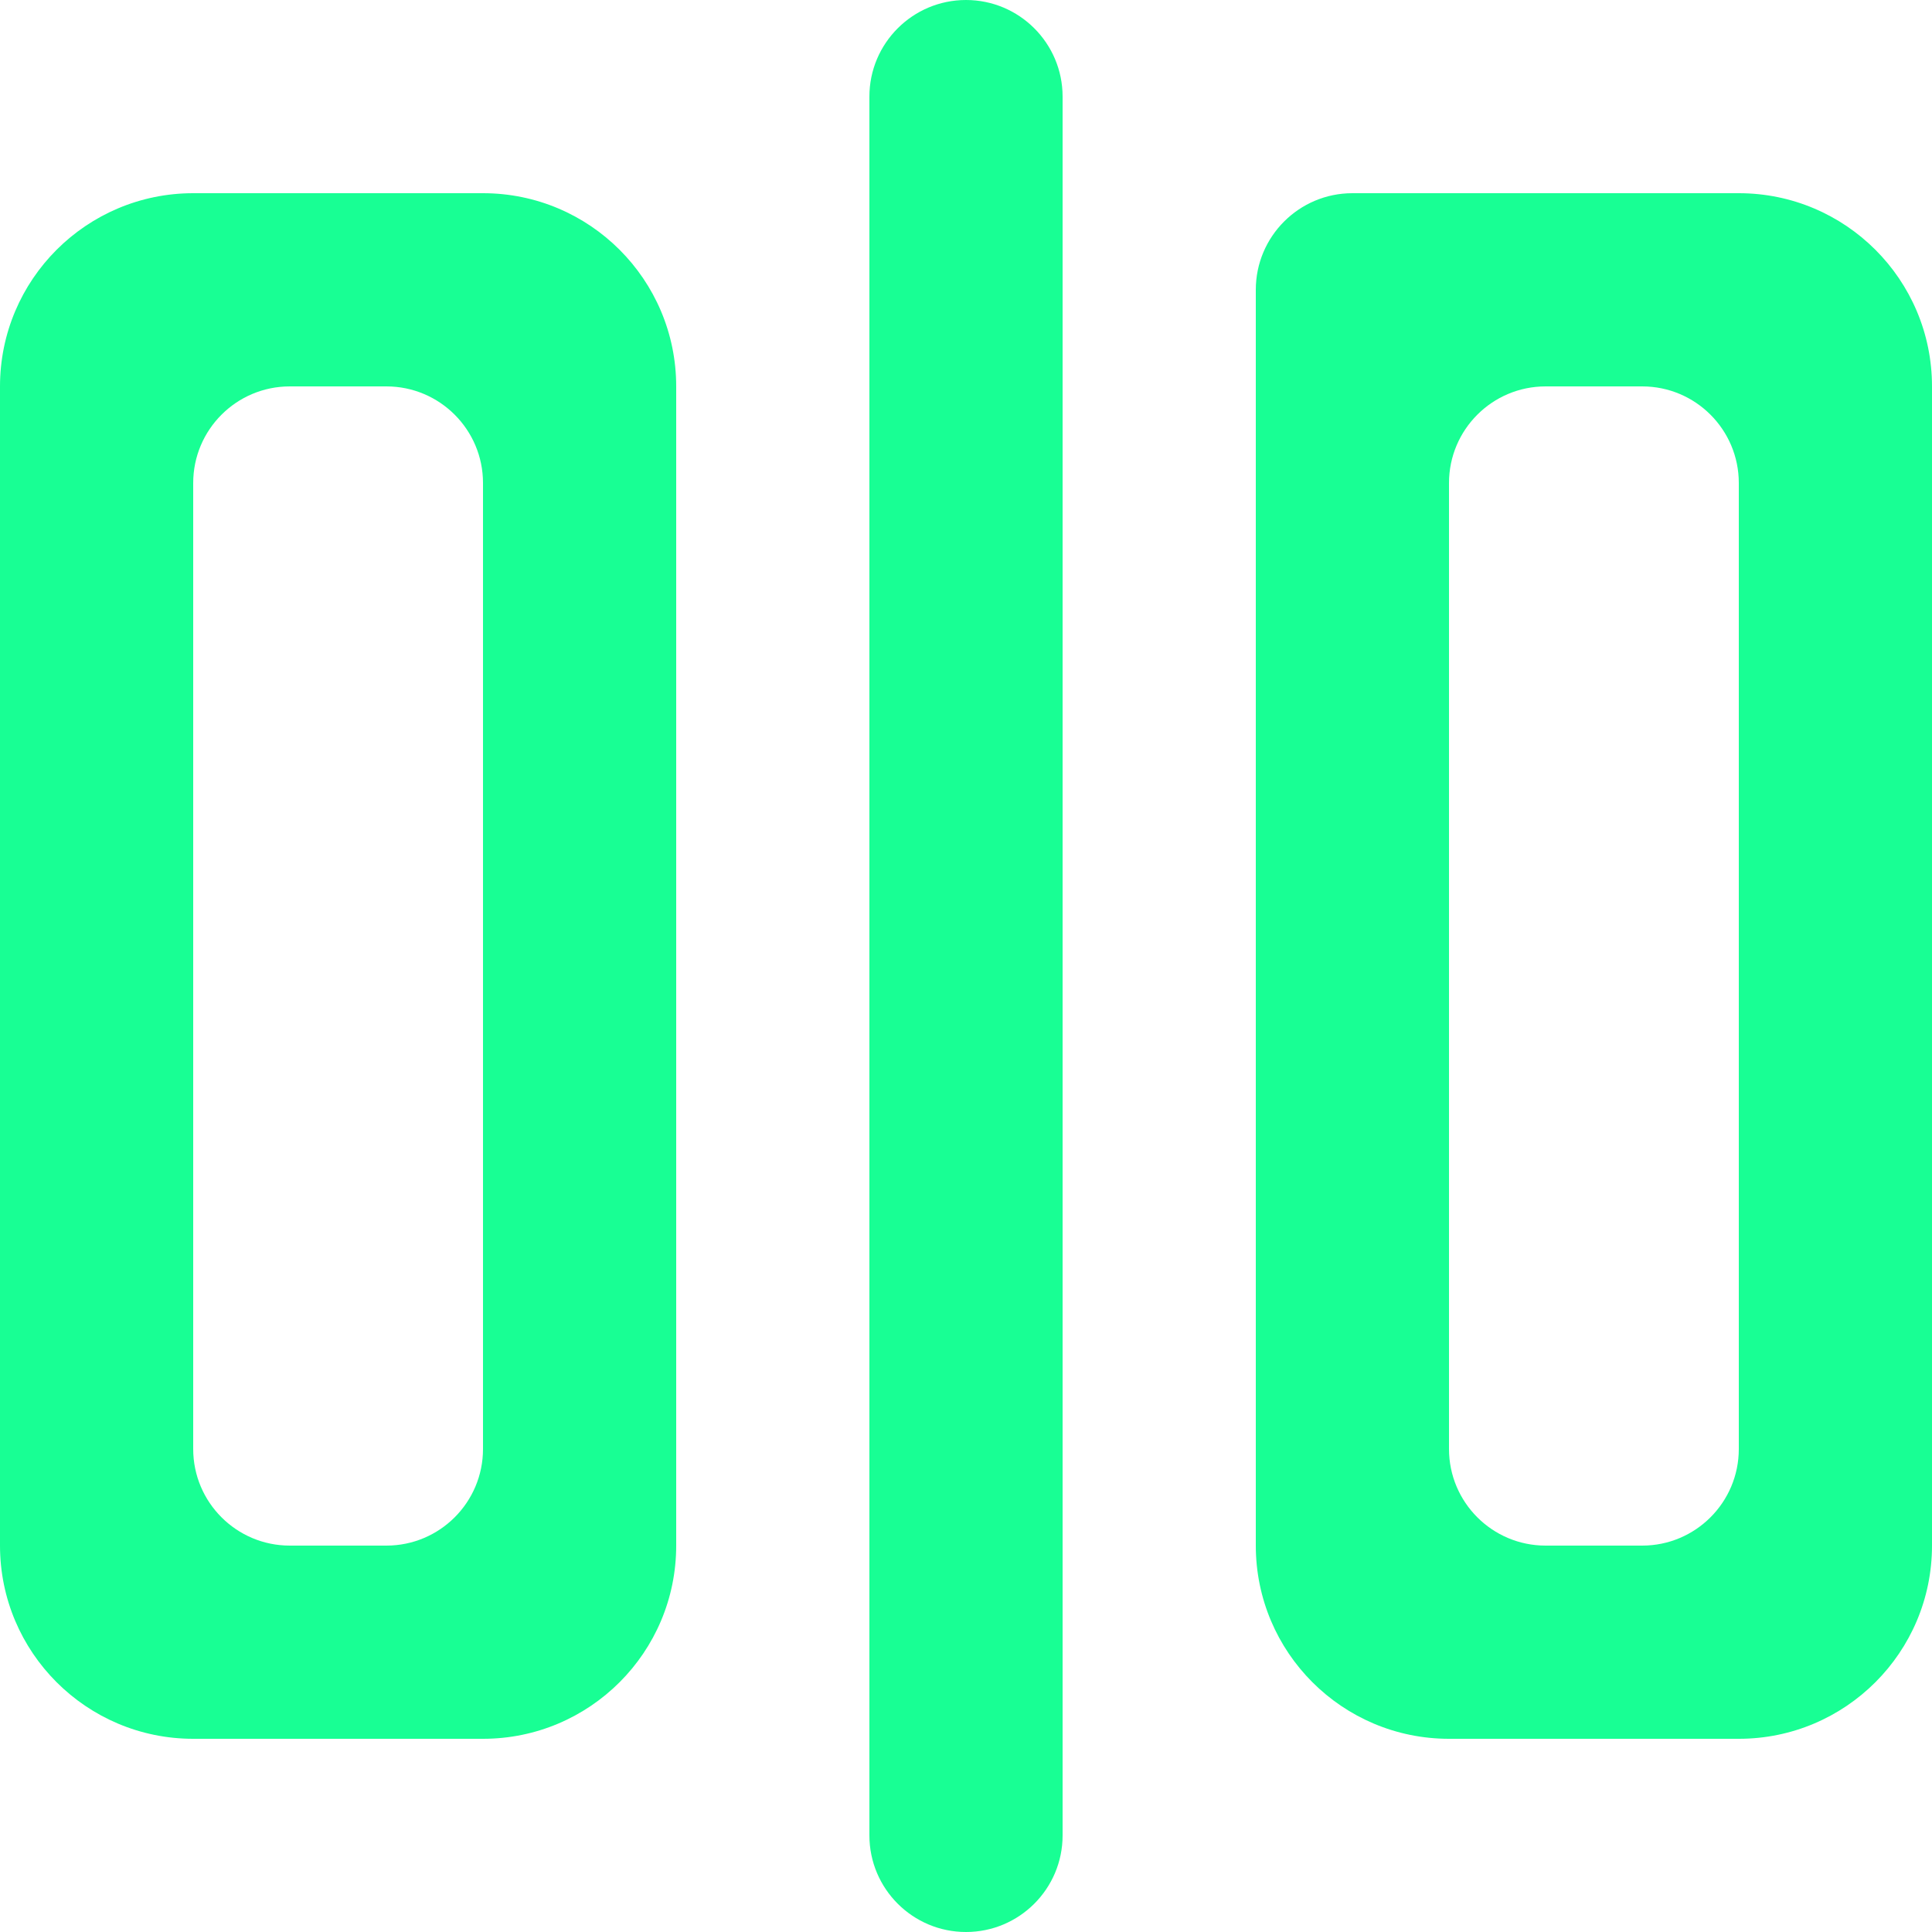 <?xml version="1.0" encoding="UTF-8" standalone="no"?>
<svg width="20px" height="20px" viewBox="0 0 20 20" version="1.1" xmlns="http://www.w3.org/2000/svg" xmlns:xlink="http://www.w3.org/1999/xlink">
    <!-- Generator: Sketch 3.8.1 (29687) - http://www.bohemiancoding.com/sketch -->
    <title>object_placement [#65]</title>
    <desc>Created with Sketch.</desc>
    <defs></defs>
    <g id="Page-1" stroke="none" stroke-width="1" fill="none" fill-rule="evenodd">
        <g id="Dribbble-Dark-Preview" transform="translate(-180, -7919)" fill="#18FF94">
            <g id="icons" transform="translate(56, 160)">
                <path d="M135,7760 L135,7778 C135,7778.552 134.552,7779 134,7779 C133.448,7779 133,7778.552 133,7778 L133,7760 C133,7759.448 133.448,7759 134,7759 C134.552,7759 135,7759.448 135,7760 L135,7760 Z M129,7774 C129,7774.552 128.552,7775 128,7775 L127,7775 C126.448,7775 126,7774.552 126,7774 L126,7764 C126,7763.448 126.448,7763 127,7763 L128,7763 C128.552,7763 129,7763.448 129,7764 L129,7774 Z M129,7761 L126,7761 C124.896,7761 124,7761.895 124,7763 L124,7775 C124,7776.105 124.896,7777 126,7777 L129,7777 C130.104,7777 131,7776.105 131,7775 L131,7763 C131,7761.895 130.104,7761 129,7761 L129,7761 Z M142,7774 C142,7774.552 141.552,7775 141,7775 L140,7775 C139.448,7775 139,7774.552 139,7774 L139,7764 C139,7763.448 139.448,7763 140,7763 L141,7763 C141.552,7763 142,7763.448 142,7764 L142,7774 Z M142,7761 L138,7761 C137.448,7761 137,7761.448 137,7762 L137,7775 C137,7776.105 137.896,7777 139,7777 L142,7777 C143.104,7777 144,7776.105 144,7775 L144,7763 C144,7761.895 143.104,7761 142,7761 L142,7761 Z" id="object_placement-[#65]"></path>
            </g>
        </g>
    </g>
</svg>
